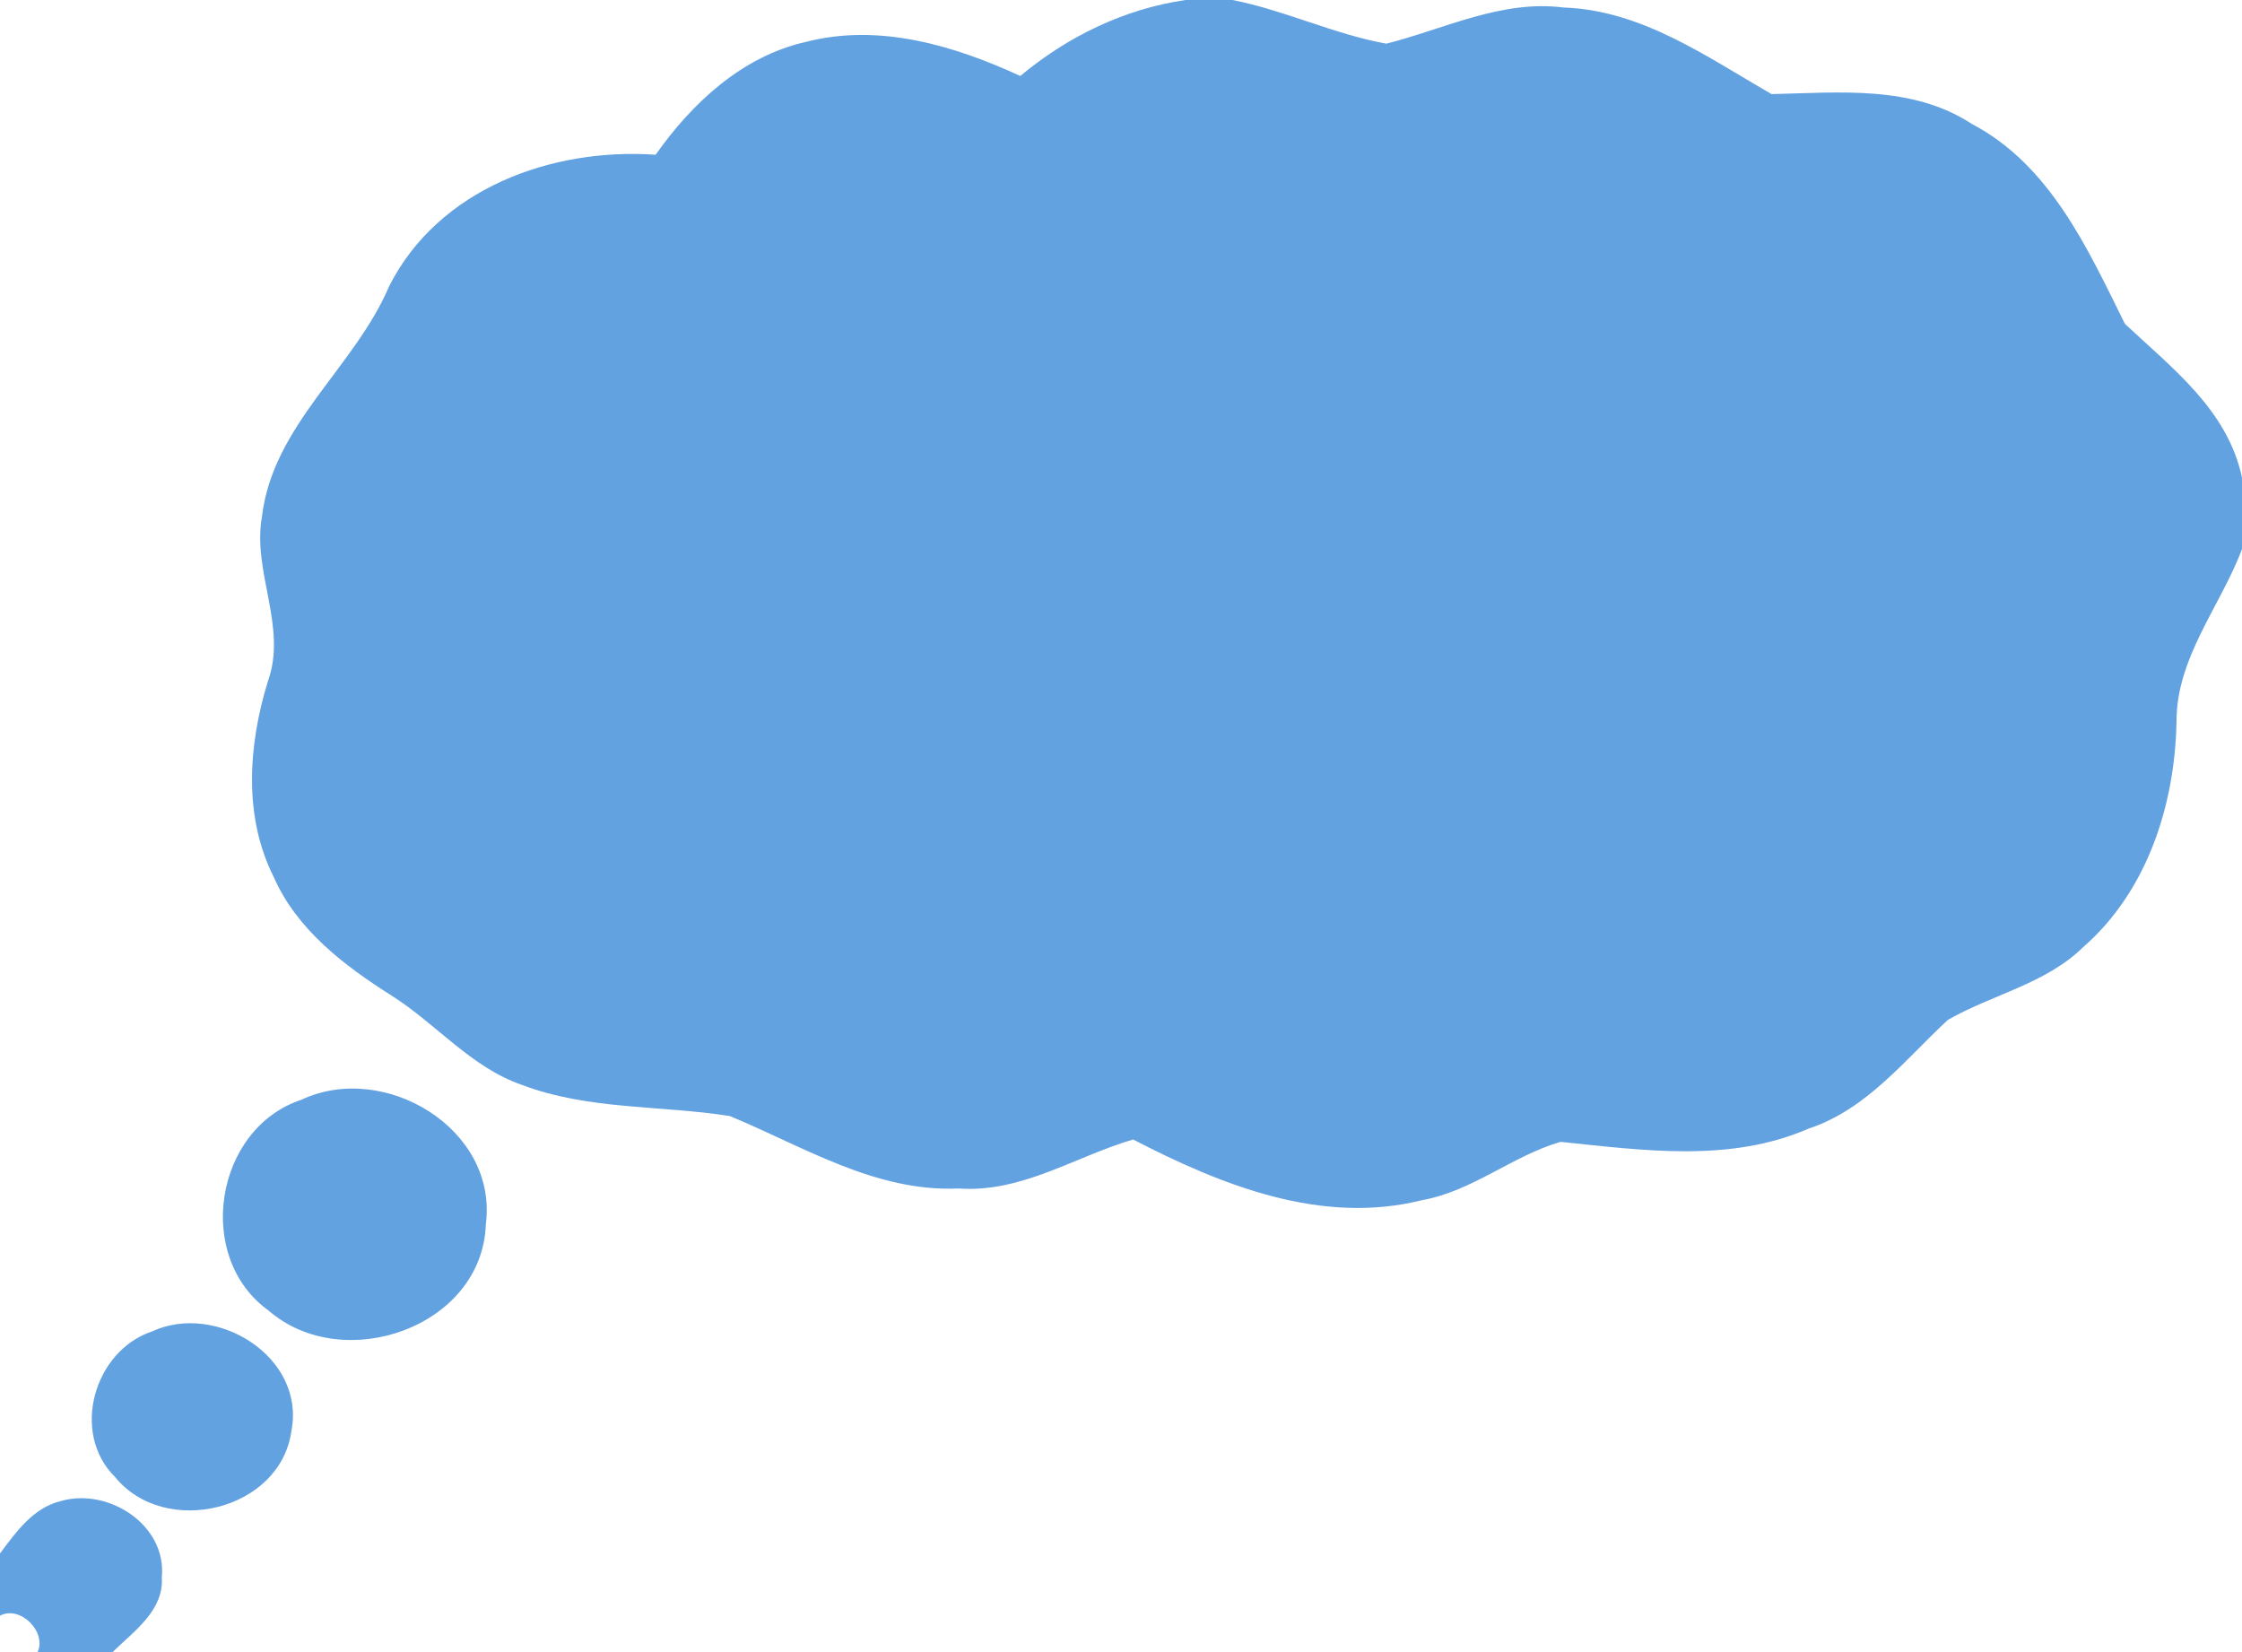 <?xml version="1.0" encoding="UTF-8" ?>
<!DOCTYPE svg PUBLIC "-//W3C//DTD SVG 1.1//EN" "http://www.w3.org/Graphics/SVG/1.1/DTD/svg11.dtd">
<svg width="152pt" height="112pt" viewBox="0 0 152 112" version="1.1" xmlns="http://www.w3.org/2000/svg">
<g id="#63a2e1ff">
<path fill="#63a2e1" opacity="1.00" d=" M 80.37 0.00 L 83.56 0.00 C 87.12 0.70 90.43 2.32 93.99 2.96 C 97.95 1.96 101.80 -0.03 106.01 0.51 C 111.31 0.69 115.70 3.85 120.11 6.38 C 124.68 6.28 129.63 5.75 133.68 8.40 C 139.00 11.19 141.53 16.85 144.06 21.95 C 147.26 24.96 151.03 27.79 152.00 32.38 L 152.00 37.23 C 150.52 41.14 147.52 44.62 147.56 48.98 C 147.44 54.61 145.56 60.44 141.22 64.22 C 138.67 66.71 135.06 67.42 132.06 69.14 C 129.14 71.85 126.56 75.21 122.62 76.51 C 117.27 78.84 111.40 77.98 105.80 77.41 C 102.55 78.35 99.83 80.75 96.42 81.36 C 89.58 83.08 82.80 80.34 76.82 77.25 C 72.90 78.40 69.26 80.88 65.00 80.57 C 59.36 80.83 54.49 77.73 49.48 75.66 C 44.80 74.92 39.90 75.26 35.39 73.55 C 31.93 72.36 29.57 69.40 26.54 67.49 C 23.35 65.47 20.14 63.04 18.57 59.48 C 16.48 55.35 16.84 50.49 18.16 46.19 C 19.50 42.50 17.09 38.78 17.76 35.02 C 18.50 28.80 24.05 24.91 26.40 19.37 C 29.75 12.79 37.40 10.00 44.45 10.49 C 46.93 6.97 50.33 3.81 54.64 2.84 C 59.59 1.56 64.68 3.08 69.17 5.15 C 72.39 2.47 76.21 0.61 80.37 0.00 Z" />
<path fill="#63a2e1" opacity="1.00" d=" M 20.42 74.56 C 26.04 71.91 33.77 76.51 32.94 82.99 C 32.70 89.99 23.25 93.24 18.20 88.84 C 13.16 85.21 14.56 76.51 20.42 74.56 Z" />
<path fill="#63a2e1" opacity="1.00" d=" M 10.31 90.26 C 14.66 88.25 20.72 91.98 19.76 96.99 C 19.03 102.42 11.18 104.29 7.80 100.13 C 4.77 97.14 6.37 91.57 10.31 90.26 Z" />
<path fill="#63a2e1" opacity="1.00" d=" M 0.00 105.31 C 1.09 103.86 2.25 102.21 4.13 101.76 C 7.34 100.83 11.32 103.38 10.97 106.93 C 11.12 109.19 9.06 110.60 7.63 112.00 L 2.55 112.00 C 3.18 110.62 1.37 108.81 0.00 109.53 L 0.00 105.31 Z" />
</g>
</svg>
